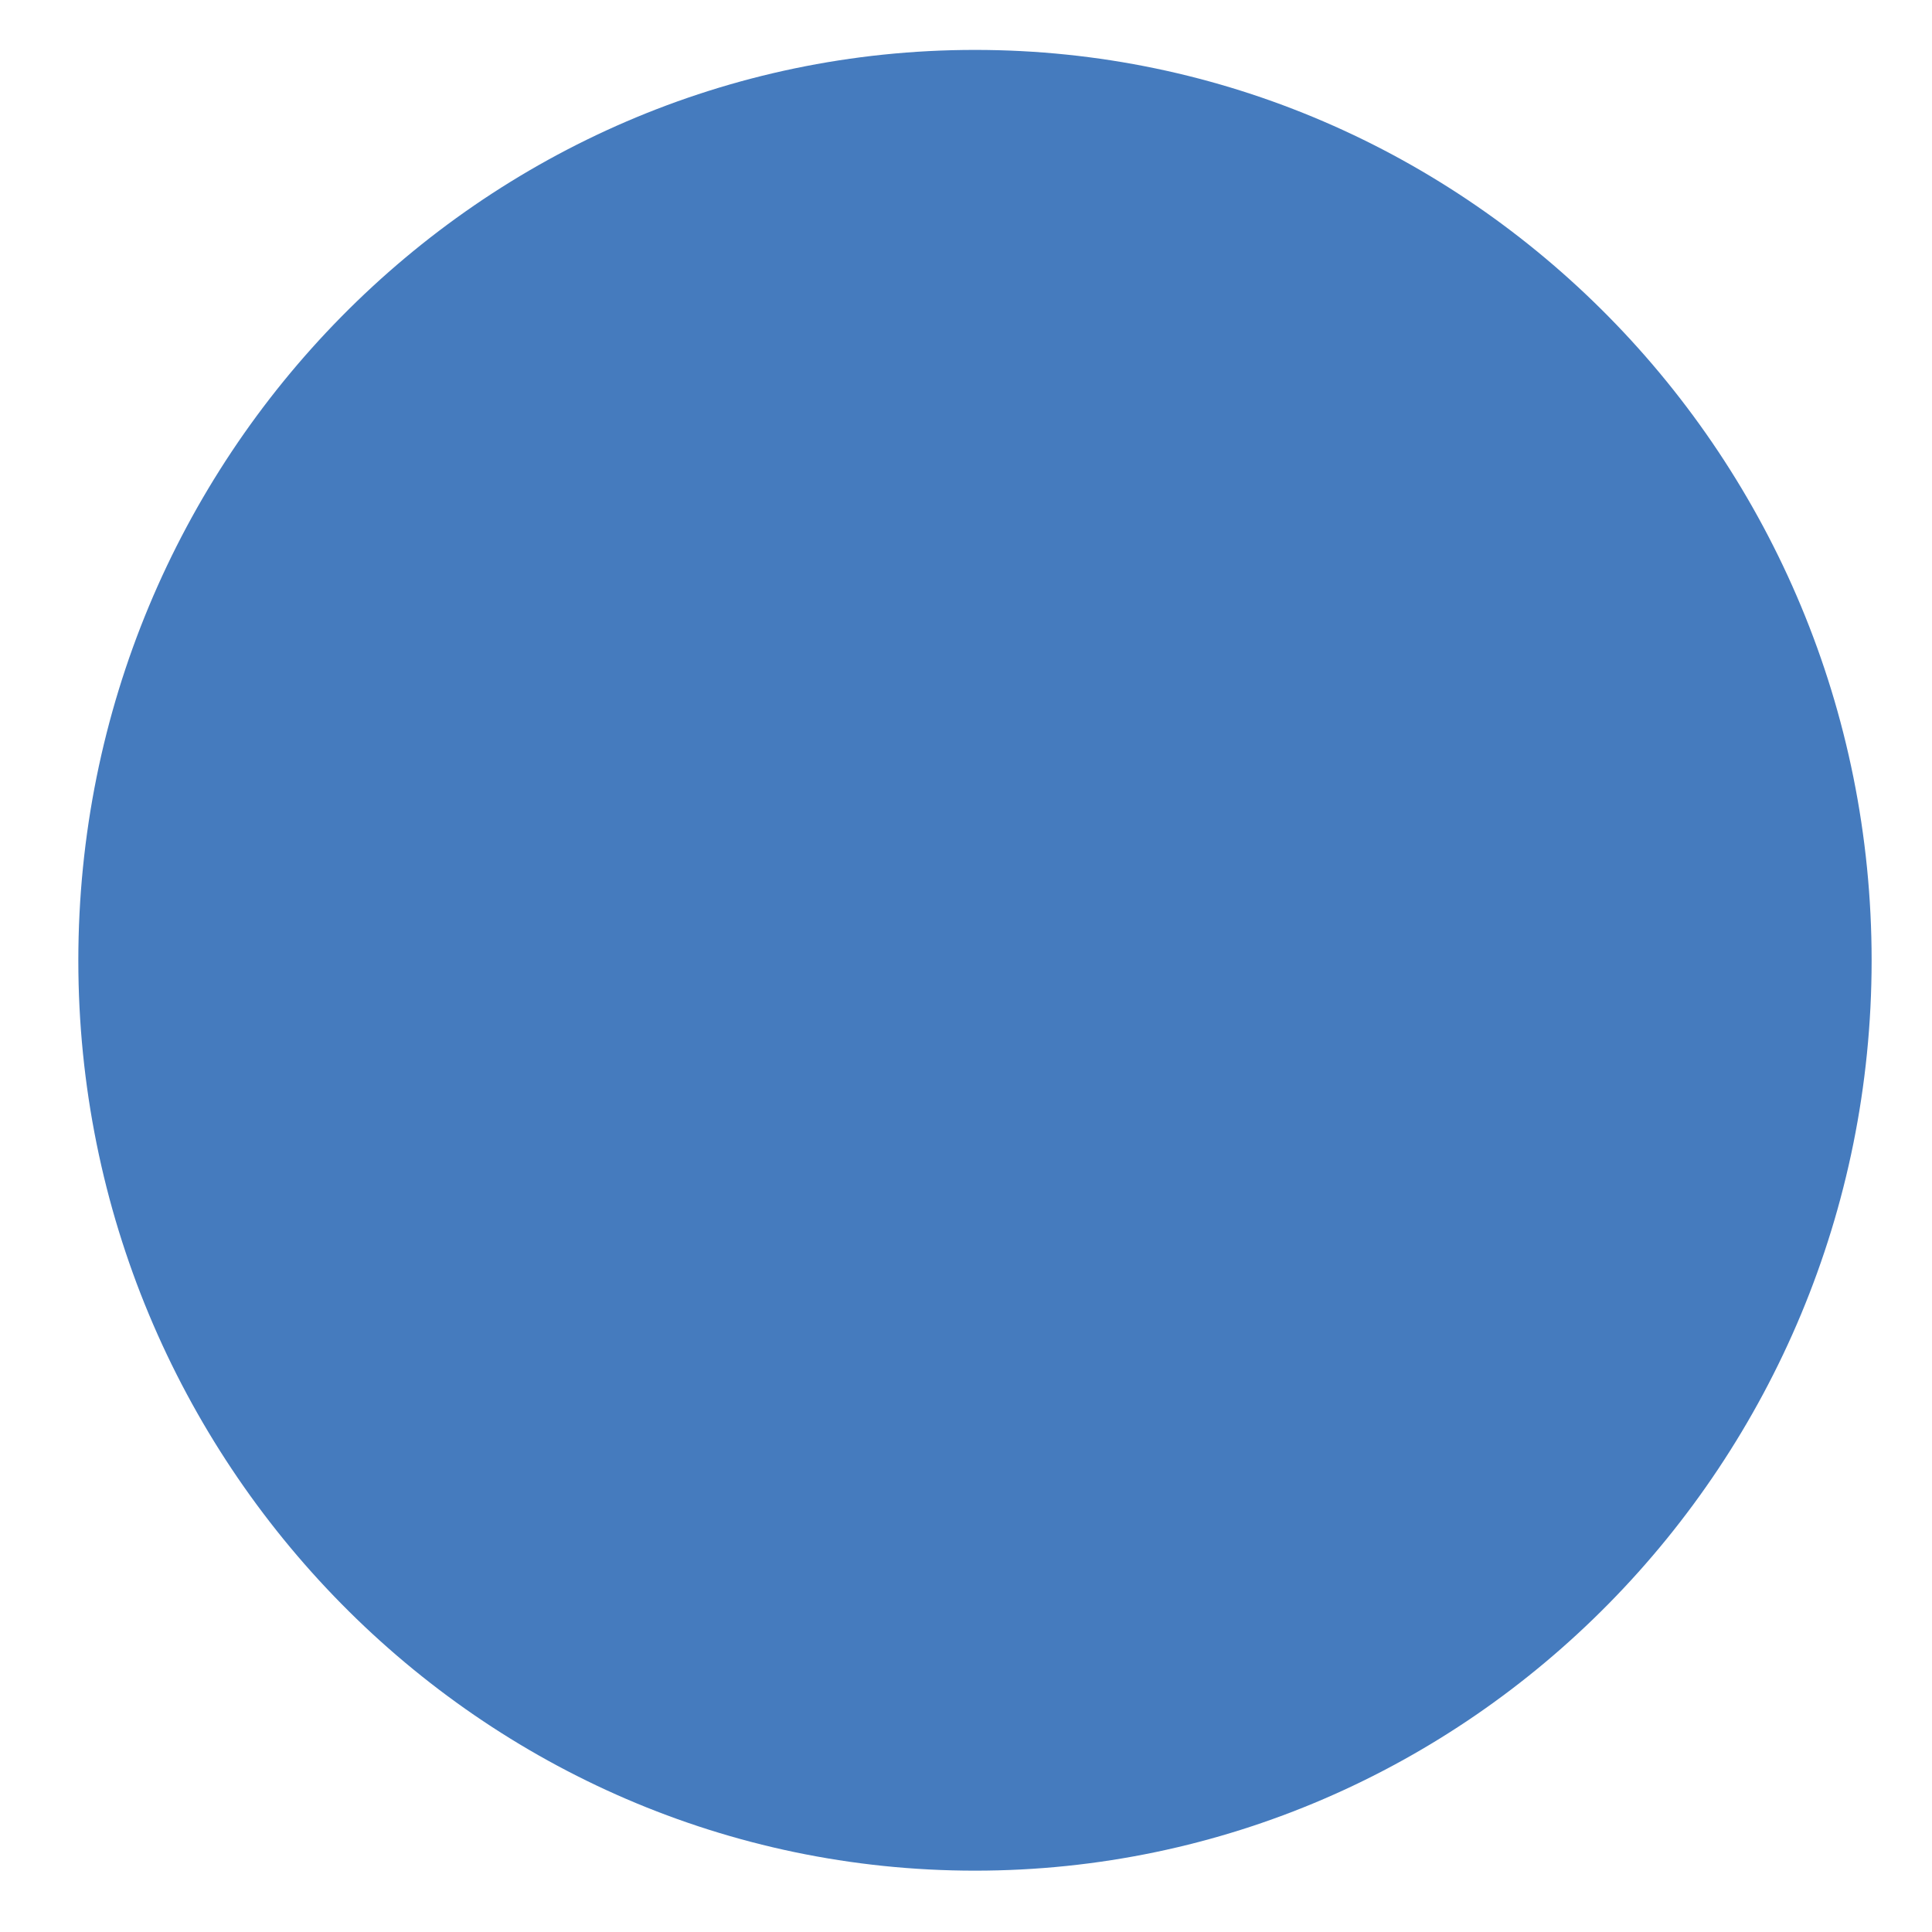 <?xml version="1.0" encoding="utf-8"?>
<!-- Generator: Adobe Illustrator 16.0.0, SVG Export Plug-In . SVG Version: 6.00 Build 0)  -->
<!DOCTYPE svg PUBLIC "-//W3C//DTD SVG 1.1//EN" "http://www.w3.org/Graphics/SVG/1.1/DTD/svg11.dtd">
<svg version="1.1" id="Layer_1" xmlns="http://www.w3.org/2000/svg" xmlns:xlink="http://www.w3.org/1999/xlink" x="0px" y="0px"
	 width="24px" height="24px" viewBox="0 0 24 24" enable-background="new 0 0 24 24" xml:space="preserve">
<path fill="#457BBE" d="M12.112,23.238c-6.141,0-11.139-5.074-11.139-11.306C0.973,5.691,5.97,0.62,12.112,0.62
	S23.25,5.689,23.25,11.933C23.248,18.164,18.254,23.238,12.112,23.238z"/>
</svg>
